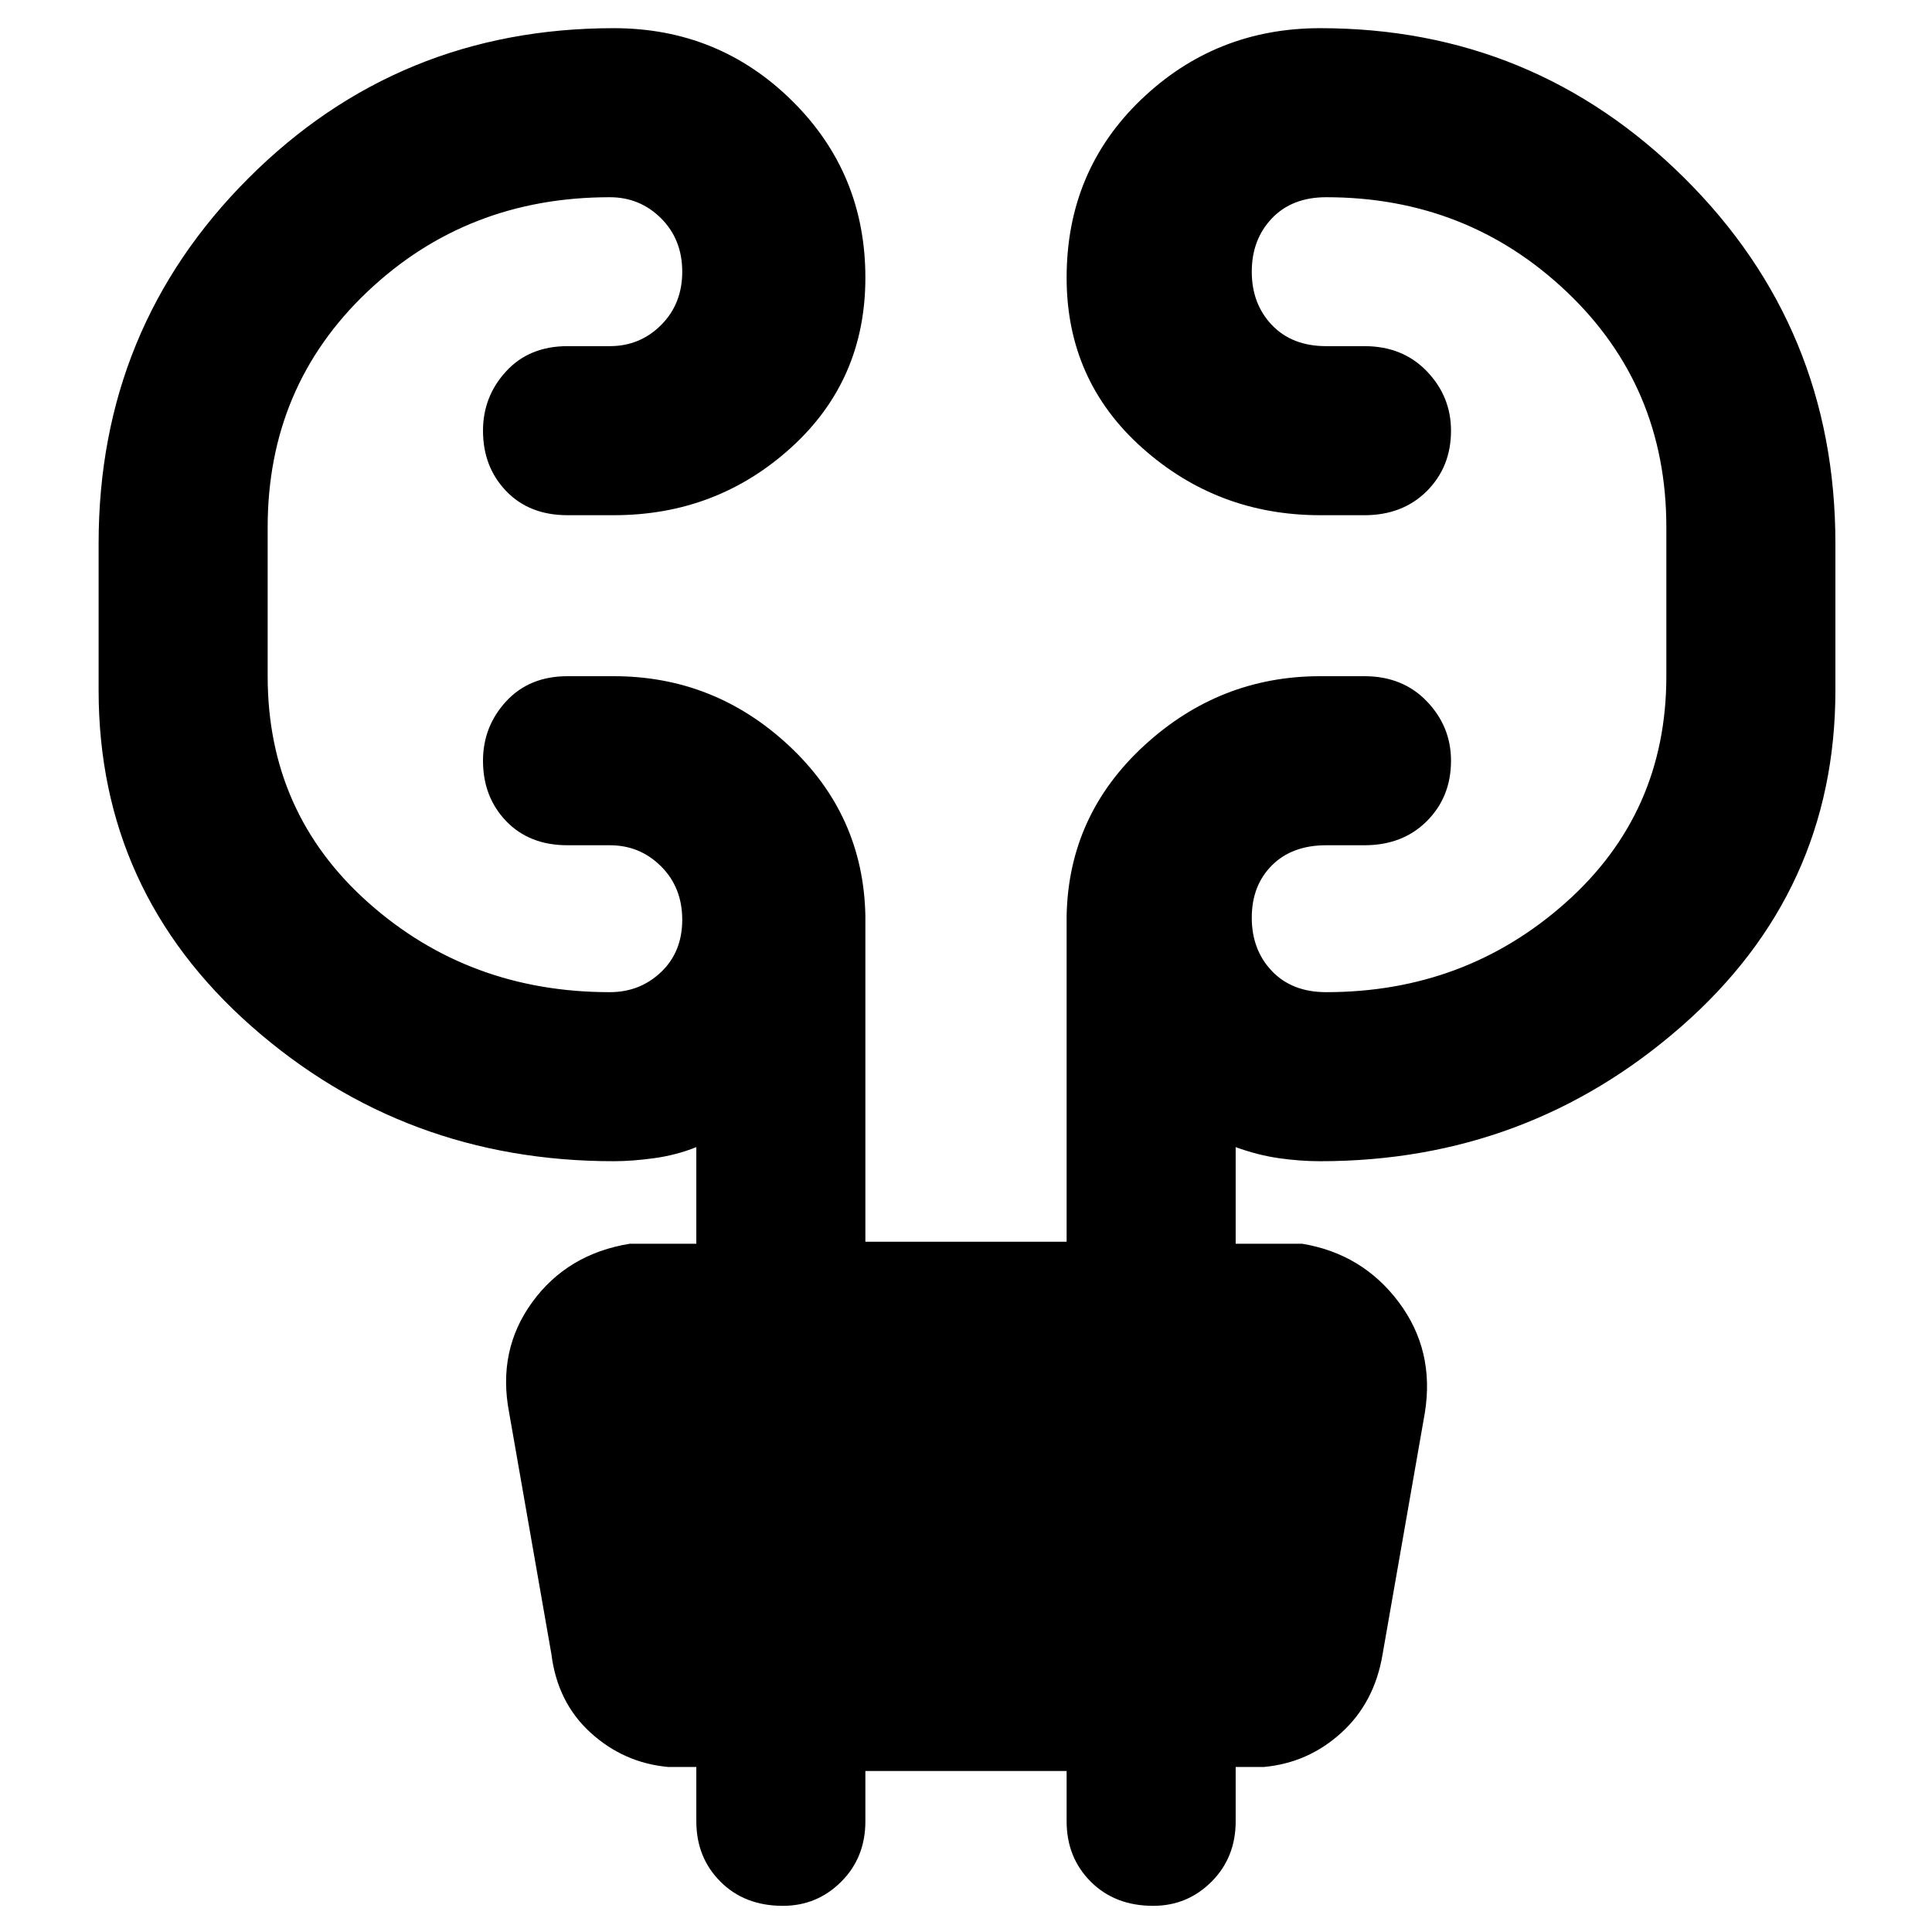 <svg xmlns="http://www.w3.org/2000/svg" height="48" width="48"><path d="M21.5 44v1.25q0 .9-.6 1.5t-1.45.6q-.95 0-1.55-.6-.6-.6-.6-1.5V43.9h-.7q-1.1-.1-1.925-.85T13.7 41.1l-1.05-6q-.3-1.55.575-2.75t2.425-1.45h1.65v-2.4q-.5.2-1.05.275-.55.075-1 .075-5.2 0-9-3.35t-3.8-8.35V13.5q0-5.35 3.725-9.075Q9.9.7 15.25.7q2.6 0 4.425 1.8Q21.5 4.3 21.5 6.9q0 2.55-1.85 4.225-1.85 1.675-4.4 1.675H14.1q-.95 0-1.525-.6T12 10.7q0-.85.575-1.475Q13.15 8.6 14.1 8.6h1.05q.75 0 1.275-.525.525-.525.525-1.325 0-.8-.525-1.325Q15.9 4.9 15.15 4.9q-3.55 0-6.025 2.35Q6.65 9.6 6.65 13.1v3.7q0 3.4 2.5 5.625t6 2.225q.75 0 1.275-.5.525-.5.525-1.3t-.525-1.325Q15.9 21 15.15 21H14.1q-.95 0-1.525-.6T12 18.9q0-.85.575-1.475.575-.625 1.525-.625h1.15q2.5 0 4.35 1.725 1.85 1.725 1.9 4.225v8.1h5v-8.1q.05-2.5 1.925-4.225Q30.3 16.8 32.8 16.8h1.1q.95 0 1.55.625.6.625.6 1.475 0 .9-.6 1.5t-1.55.6h-.95q-.85 0-1.35.5-.5.5-.5 1.3t.5 1.325q.5.525 1.35.525 3.45 0 5.95-2.225t2.5-5.625v-3.7q0-3.5-2.475-5.85Q36.45 4.9 32.95 4.9q-.85 0-1.35.525-.5.525-.5 1.325 0 .8.5 1.325.5.525 1.35.525h.95q.95 0 1.55.625.6.625.6 1.475 0 .9-.6 1.5t-1.55.6h-1.1q-2.55 0-4.425-1.675T26.5 6.9q0-2.65 1.85-4.425T32.8.7q5.3 0 9.05 3.725Q45.6 8.15 45.6 13.5v3.65q0 5-3.825 8.35-3.825 3.35-8.975 3.35-.5 0-1.025-.075-.525-.075-1.075-.275v2.4h1.65q1.5.25 2.4 1.45.9 1.2.65 2.75l-1.05 6q-.2 1.2-1.025 1.95t-1.925.85h-.7v1.35q0 .9-.6 1.5t-1.45.6q-.95 0-1.55-.6-.6-.6-.6-1.5V44Z"/></svg>